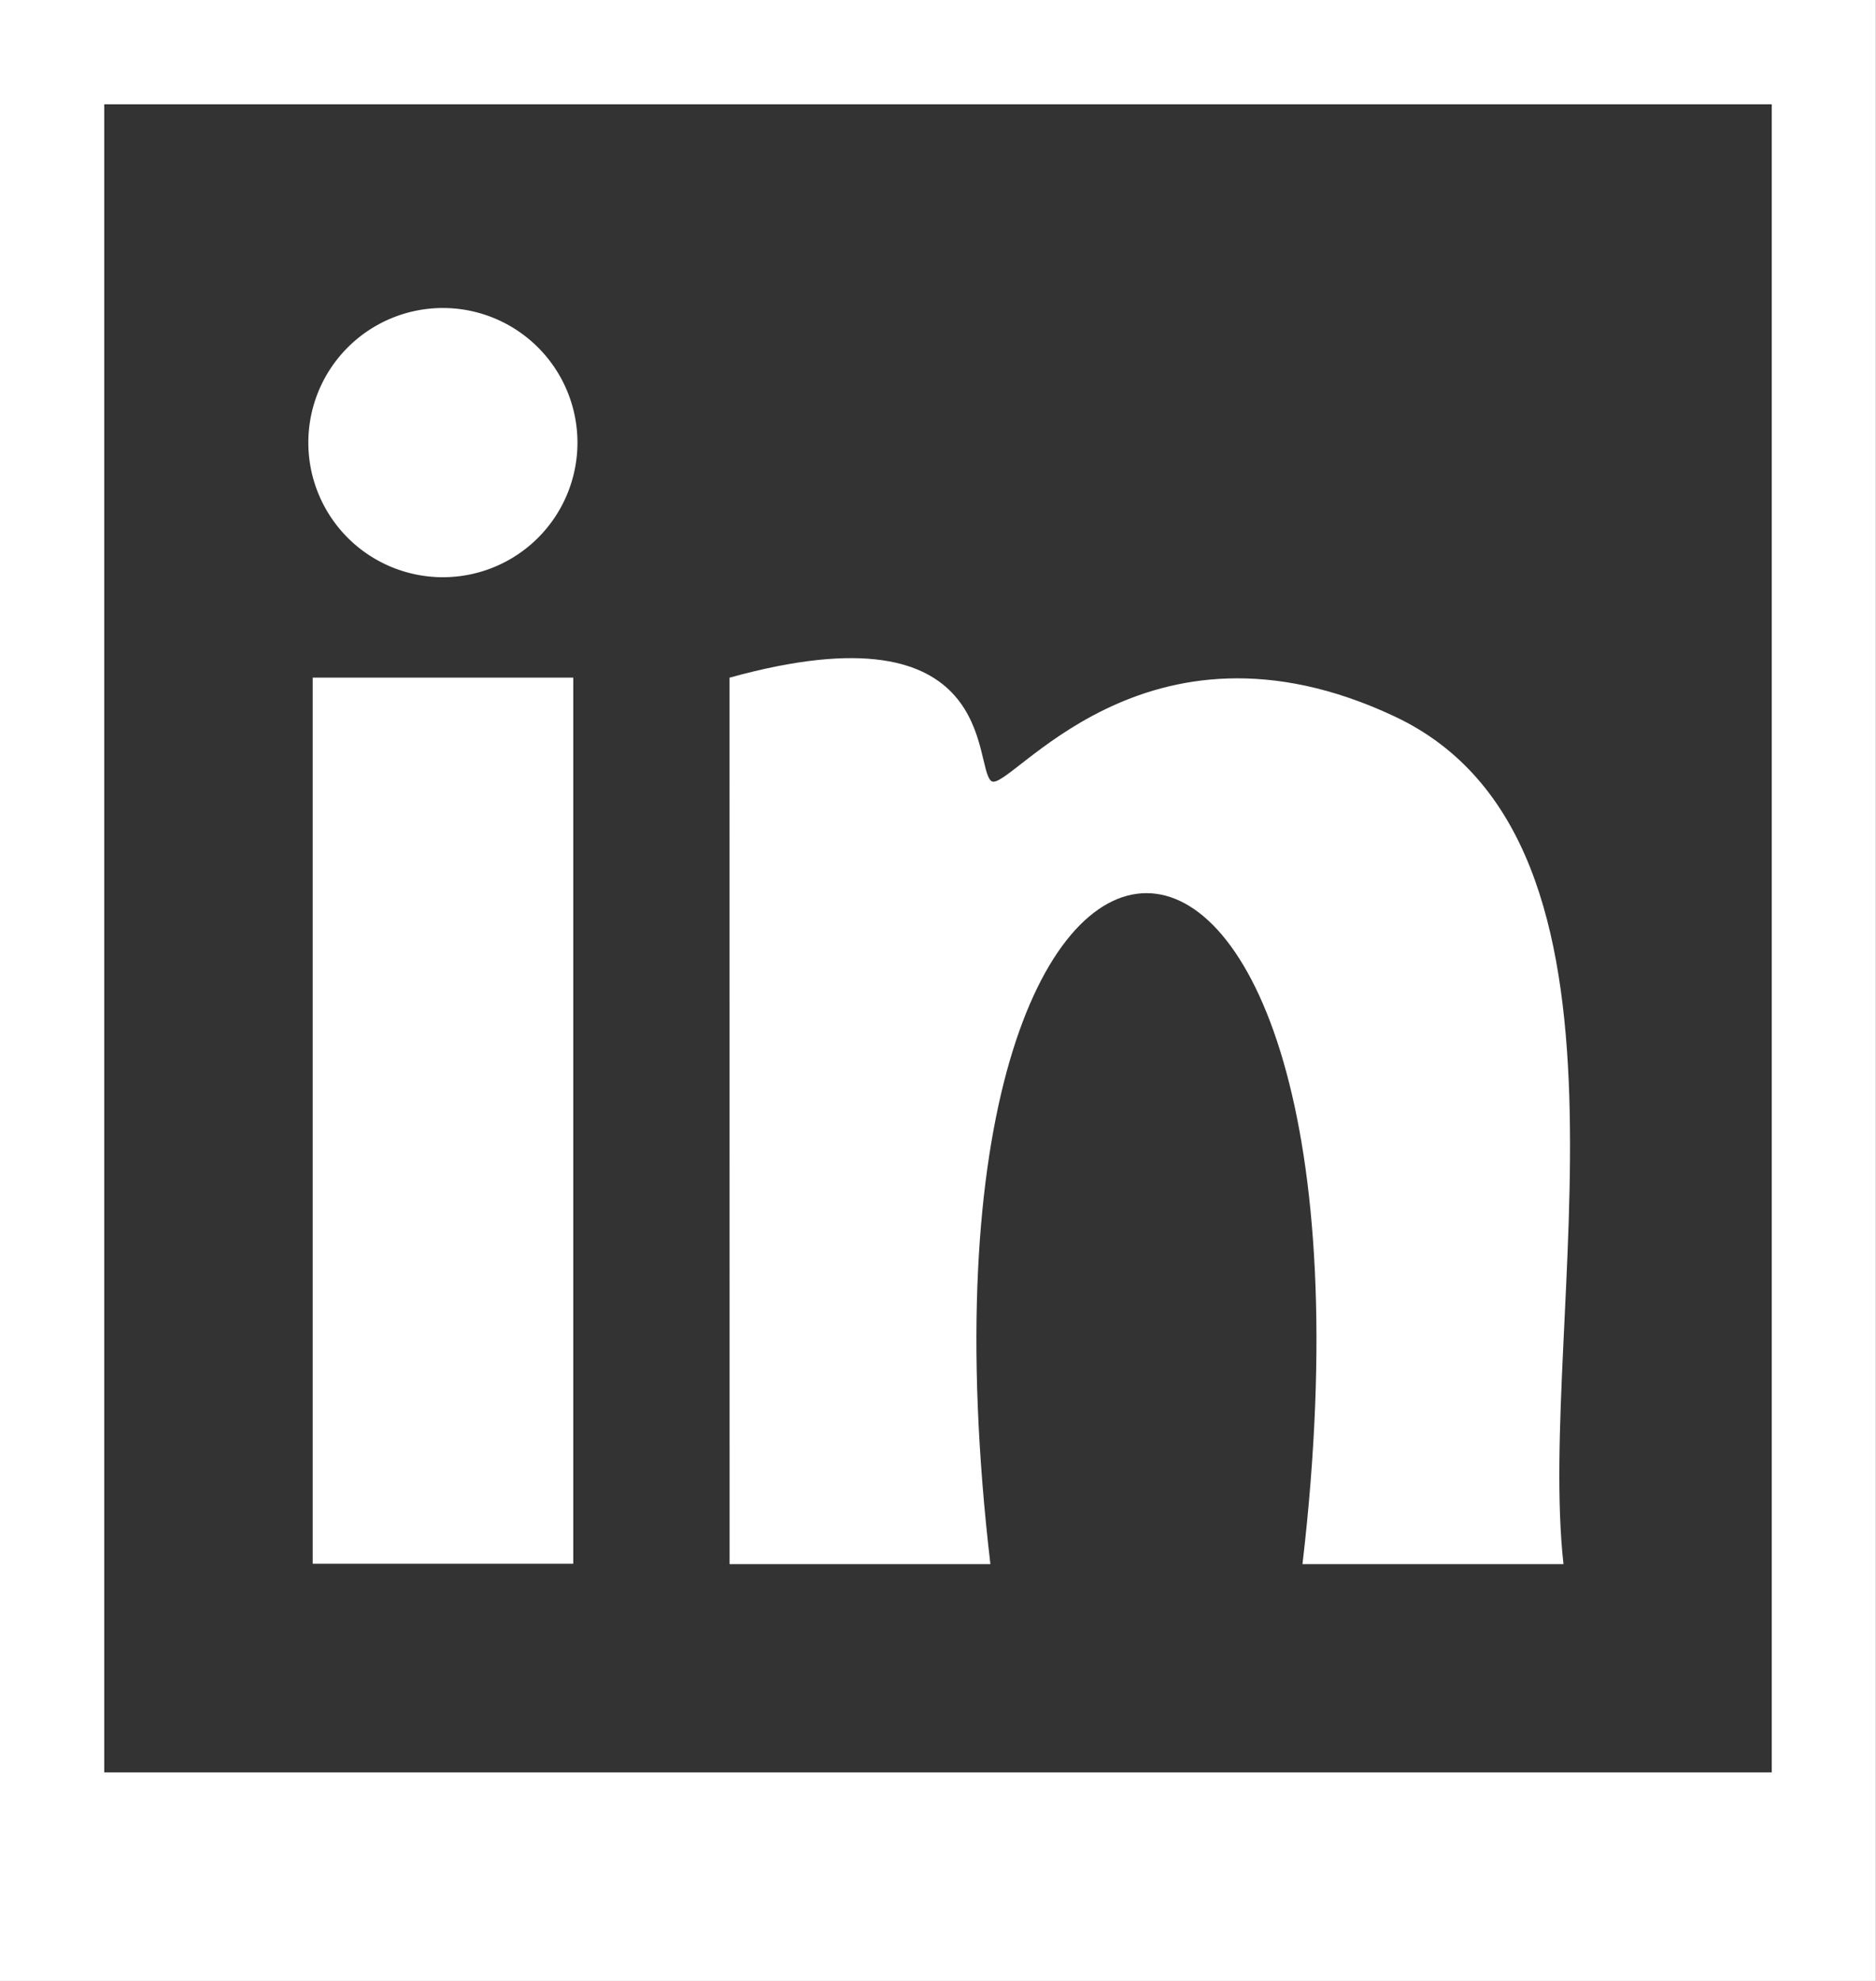 <svg id="Foot_menu_-_ICON_-_Linkedin" data-name="Foot menu - ICON - Linkedin" xmlns="http://www.w3.org/2000/svg" xmlns:xlink="http://www.w3.org/1999/xlink" width="30.002" height="31.669" viewBox="0 0 30.002 31.669">
  <rect x="0" y="0" width="30.002" height="31.669" fill="#333333" stroke="none"/>
  <defs>
    <clipPath id="clip-path">
      <rect id="Rectángulo_56" data-name="Rectángulo 56" width="30.002" height="31.668" fill="none"/>
    </clipPath>
  </defs>
  <path id="Trazado_51" data-name="Trazado 51" d="M1.667,1.667H28.335V28.335H1.667ZM0,31.669H30V0H0Z" fill="#fff"/>
  <g id="Grupo_109" data-name="Grupo 109" transform="translate(0 0)">
    <g id="Grupo_108" data-name="Grupo 108" clip-path="url(#clip-path)">
      <path id="Trazado_52" data-name="Trazado 52" d="M10.1,7.94A2.152,2.152,0,1,1,7.945,5.788,2.153,2.153,0,0,1,10.1,7.94" transform="translate(-0.865 -0.864)" fill="#fff"/>
      <path id="Trazado_53" data-name="Trazado 53" d="M13.714,12.68c4.327-1.2,3.89,1.428,4.187,1.653.277.21,2.426-2.925,6.45-1.033,4.282,2.013,2.265,9.635,2.7,13.552H22.877c1.675-14.306-6.667-14.3-4.991,0l-4.171,0Z" transform="translate(-2.047 -1.846)" fill="#fff"/>
      <rect id="Rectángulo_55" data-name="Rectángulo 55" width="4.167" height="14.167" transform="translate(5.001 10.833)" fill="#fff"/>
    </g>
  </g>
</svg>
